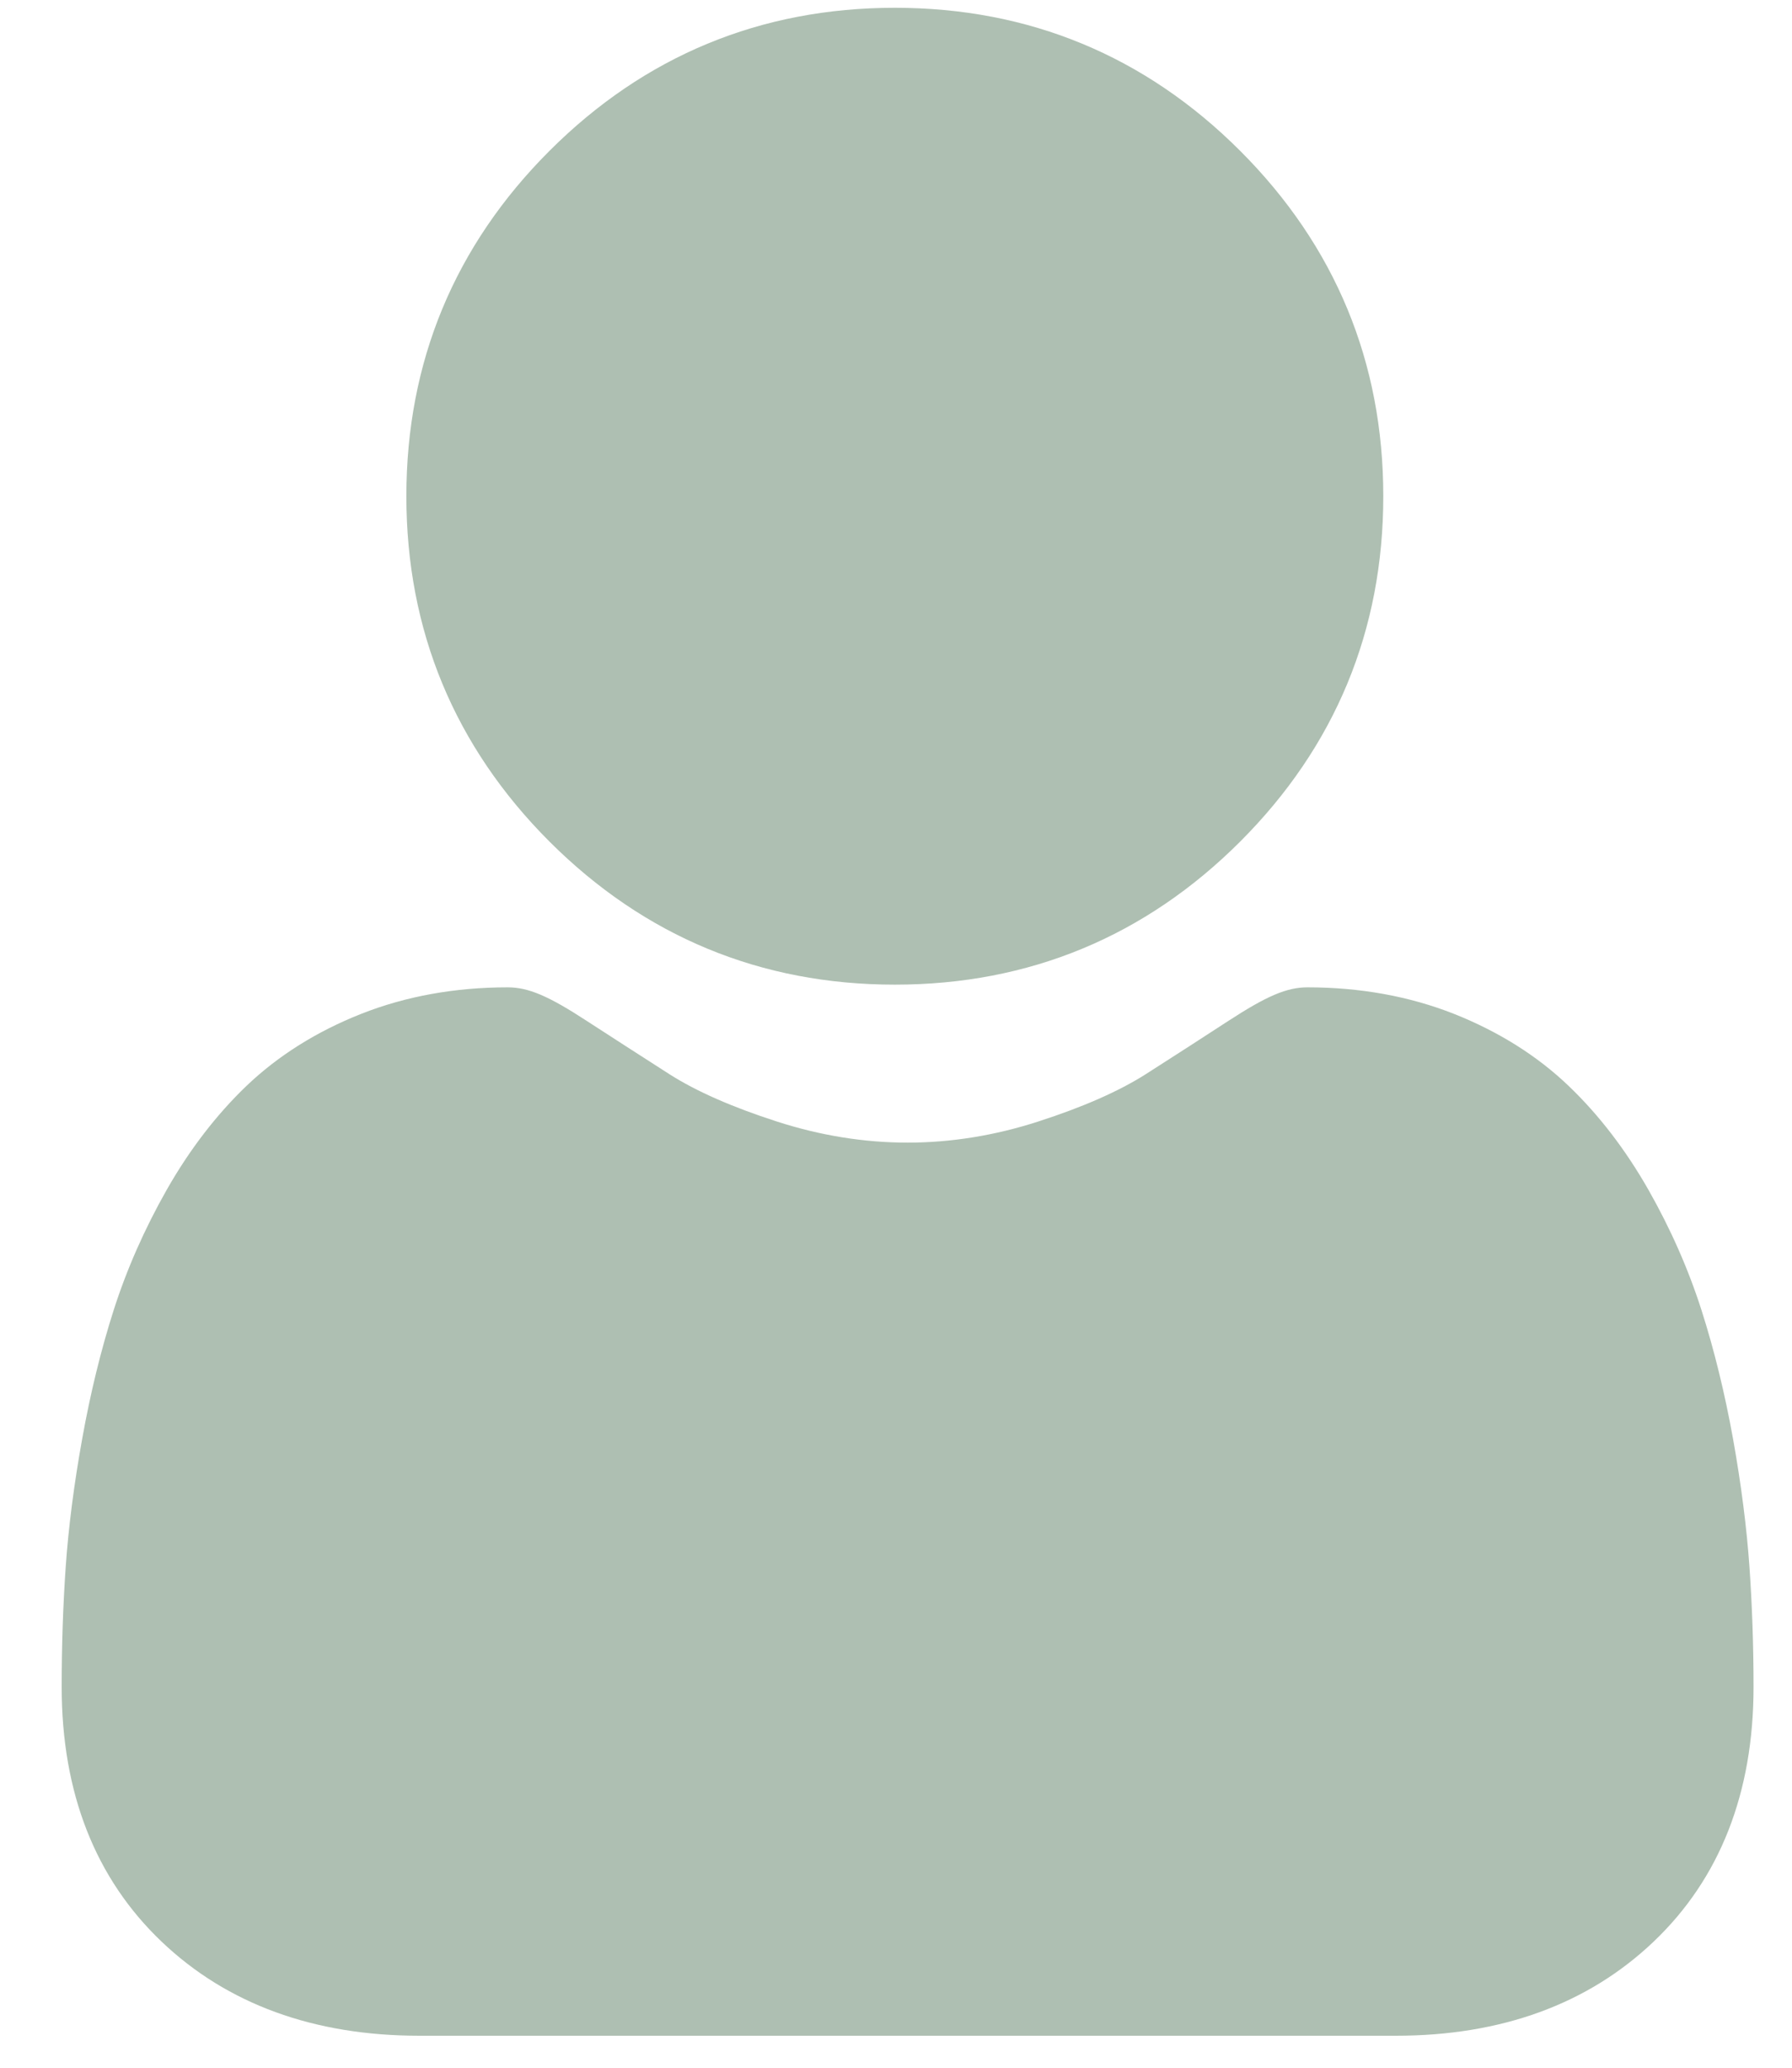 <svg width="26" height="30" viewBox="0 0 26 30" fill="none" xmlns="http://www.w3.org/2000/svg">
<path d="M12.983 14.286C14.93 14.286 16.616 13.588 17.994 12.21C19.371 10.832 20.07 9.147 20.07 7.199C20.07 5.252 19.371 3.567 17.994 2.189C16.616 0.811 14.93 0.113 12.983 0.113C11.036 0.113 9.35 0.811 7.972 2.189C6.595 3.566 5.896 5.252 5.896 7.199C5.896 9.147 6.595 10.832 7.972 12.21C9.35 13.587 11.036 14.286 12.983 14.286Z" fill="#AEBFB2"/>
<path d="M25.383 22.738C25.343 22.164 25.263 21.539 25.145 20.878C25.025 20.213 24.871 19.584 24.687 19.009C24.497 18.415 24.238 17.828 23.919 17.266C23.587 16.682 23.197 16.174 22.76 15.756C22.303 15.318 21.743 14.967 21.096 14.71C20.45 14.455 19.735 14.325 18.971 14.325C18.67 14.325 18.38 14.449 17.819 14.814C17.474 15.039 17.07 15.3 16.619 15.588C16.233 15.833 15.711 16.063 15.066 16.271C14.437 16.475 13.798 16.578 13.168 16.578C12.537 16.578 11.899 16.475 11.269 16.271C10.624 16.063 10.102 15.833 9.717 15.588C9.271 15.302 8.867 15.042 8.516 14.814C7.956 14.448 7.665 14.325 7.365 14.325C6.6 14.325 5.885 14.455 5.24 14.71C4.593 14.966 4.033 15.318 3.575 15.756C3.138 16.175 2.748 16.683 2.417 17.266C2.098 17.828 1.839 18.415 1.649 19.009C1.465 19.584 1.311 20.213 1.192 20.878C1.073 21.538 0.993 22.164 0.953 22.738C0.914 23.301 0.895 23.886 0.895 24.476C0.895 26.012 1.383 27.255 2.346 28.172C3.296 29.077 4.555 29.536 6.085 29.536H20.252C21.782 29.536 23.04 29.077 23.991 28.172C24.954 27.256 25.442 26.012 25.442 24.476C25.442 23.883 25.422 23.298 25.383 22.738Z" fill="#AEBFB2"/>
</svg>
